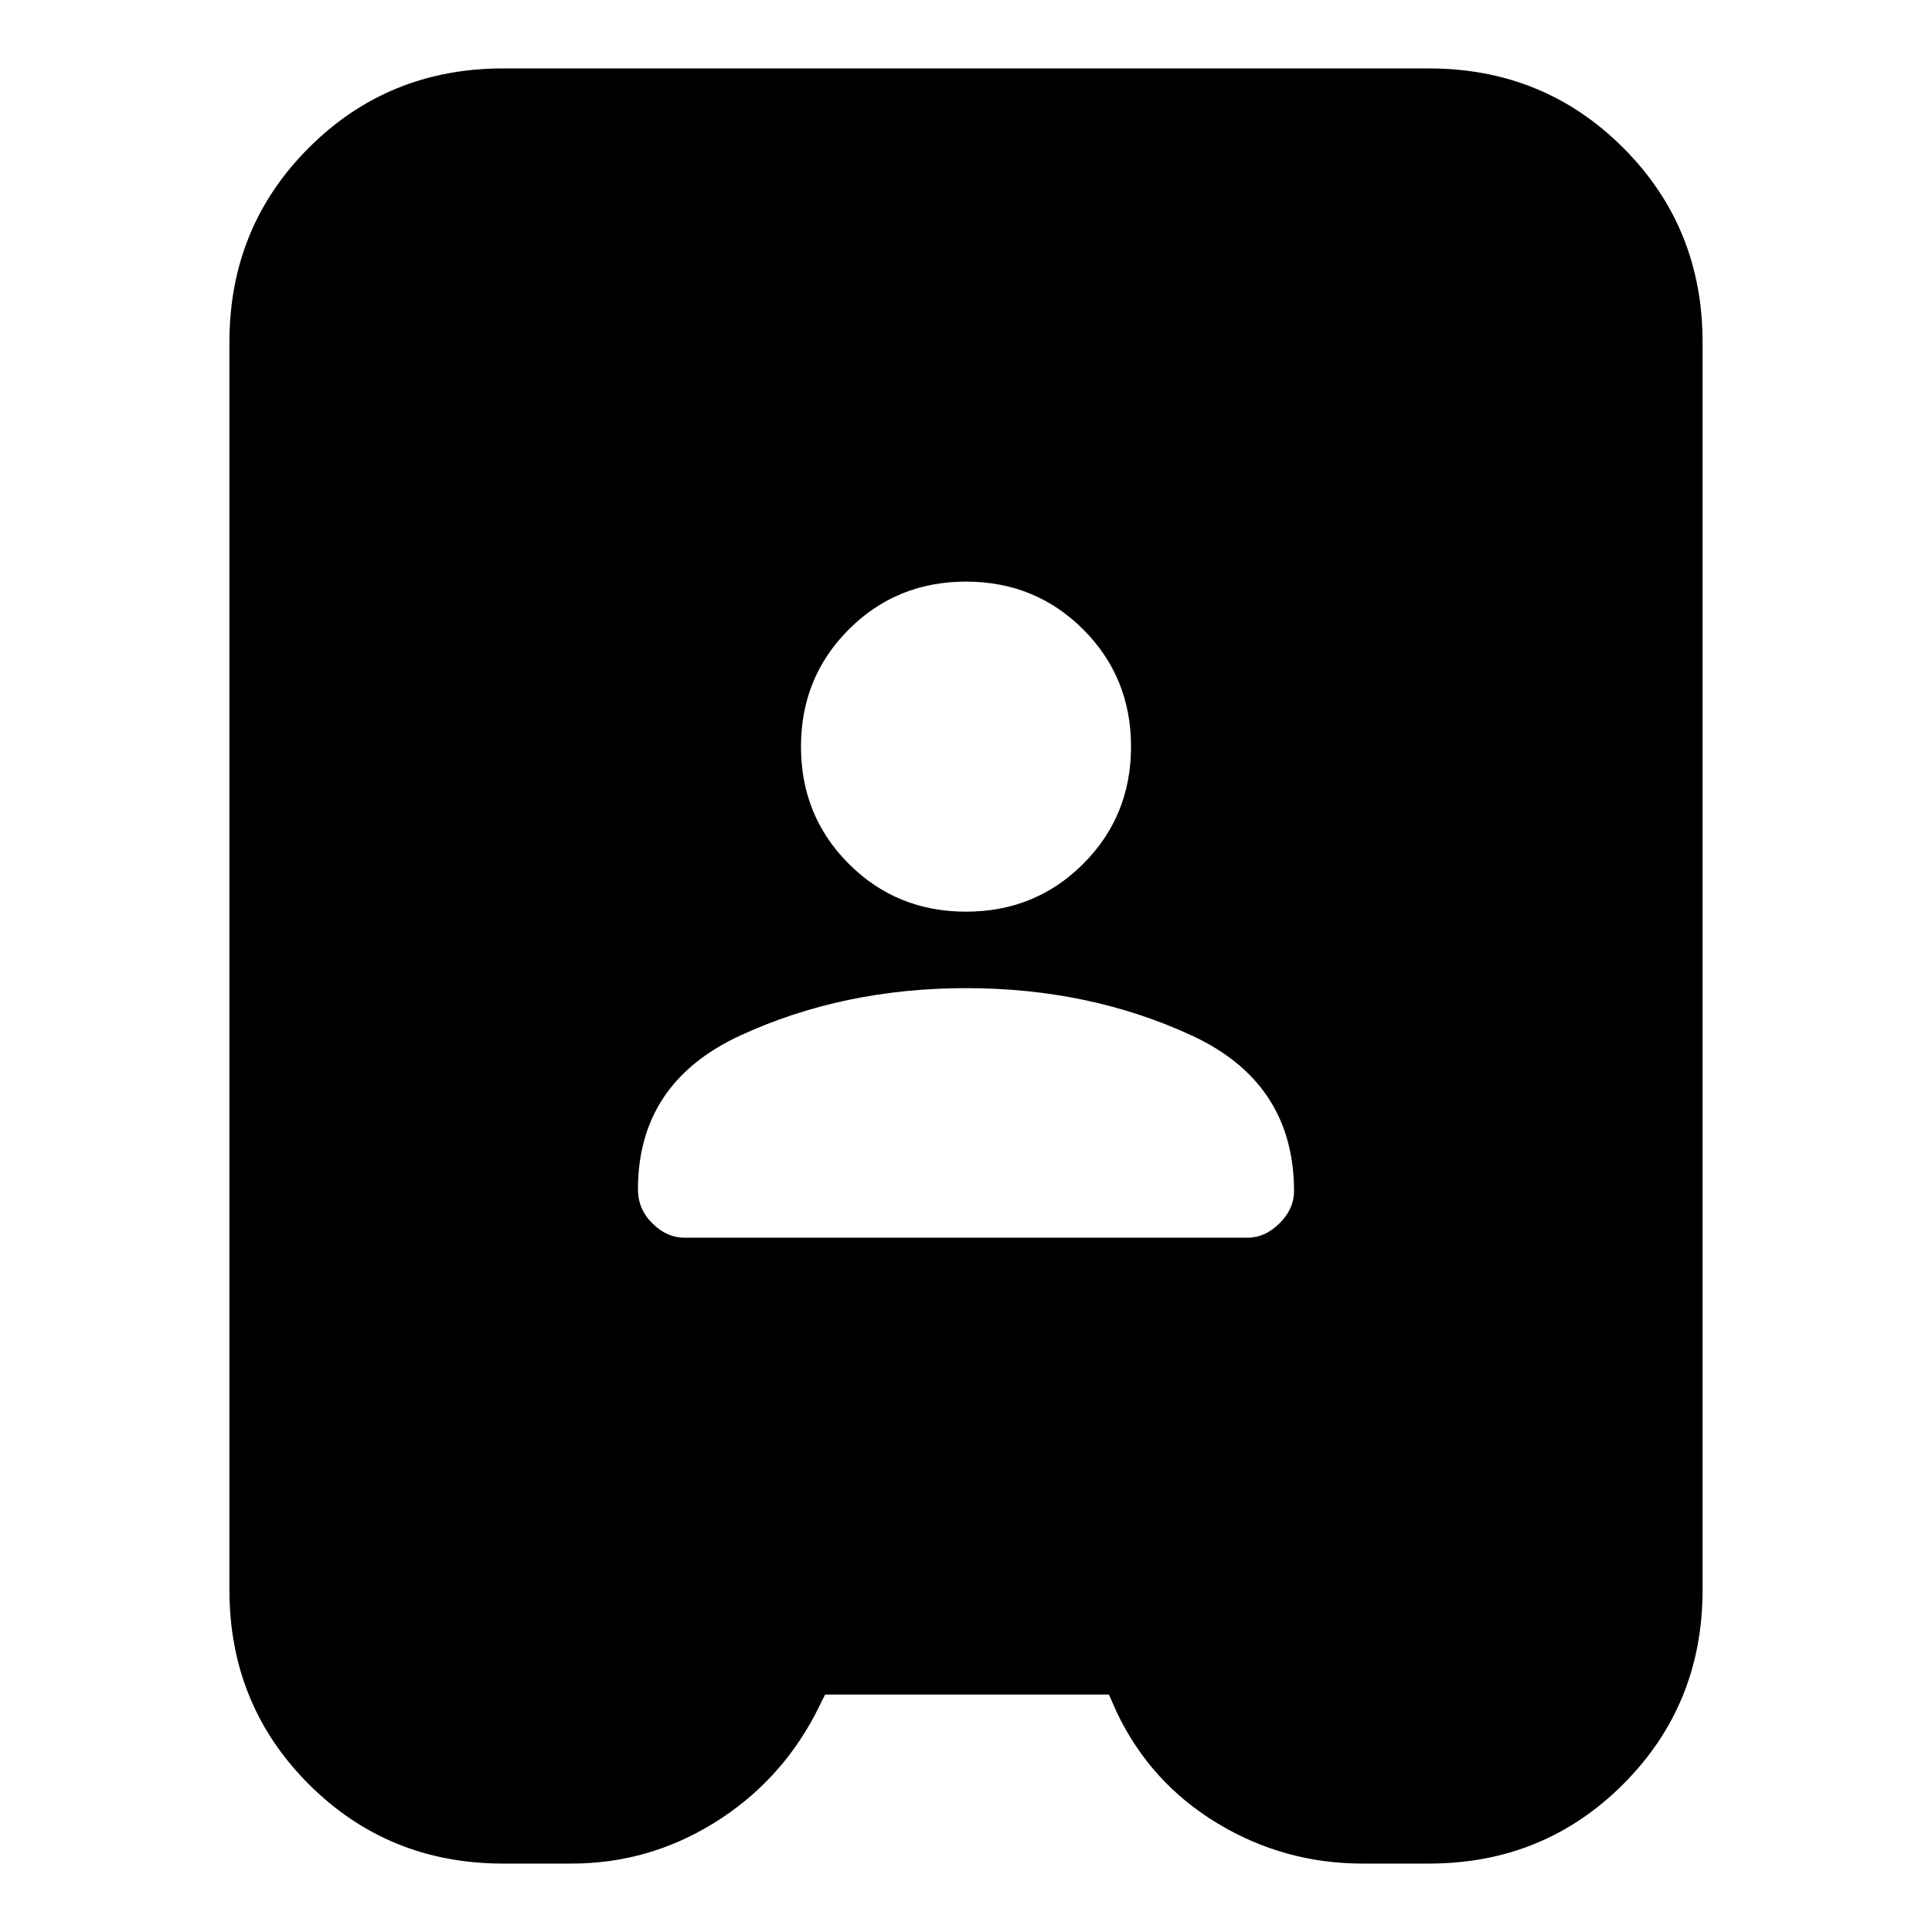 <svg xmlns="http://www.w3.org/2000/svg" height="24" viewBox="0 -960 960 960" width="24"><path d="M250-34q-57.12 0-96.56-39.44Q114-112.88 114-170v-620q0-57.13 39.44-96.56Q192.88-926 250-926h460q57.13 0 96.56 39.44Q846-847.13 846-790v620q0 57.12-39.44 96.56Q767.13-34 710-34h-33q-39 0-72.15-20.05Q571.71-74.09 555-109l-4-9H410l-5 10q-18 34-50.5 54T284-34h-34Zm90-311h280q8.64 0 15.82-7.18T643-368q0-54-50.91-77.5t-112-23.5Q419-469 368-445.53T317-369q0 9.82 7.18 16.91T340-345Zm140-162q34.47 0 58.24-23.76Q562-554.53 562-589t-23.76-58.24Q514.47-671 480-671q-34.48 0-58.24 23.76Q398-623.47 398-589t23.76 58.24Q445.52-507 480-507Z"/></svg>